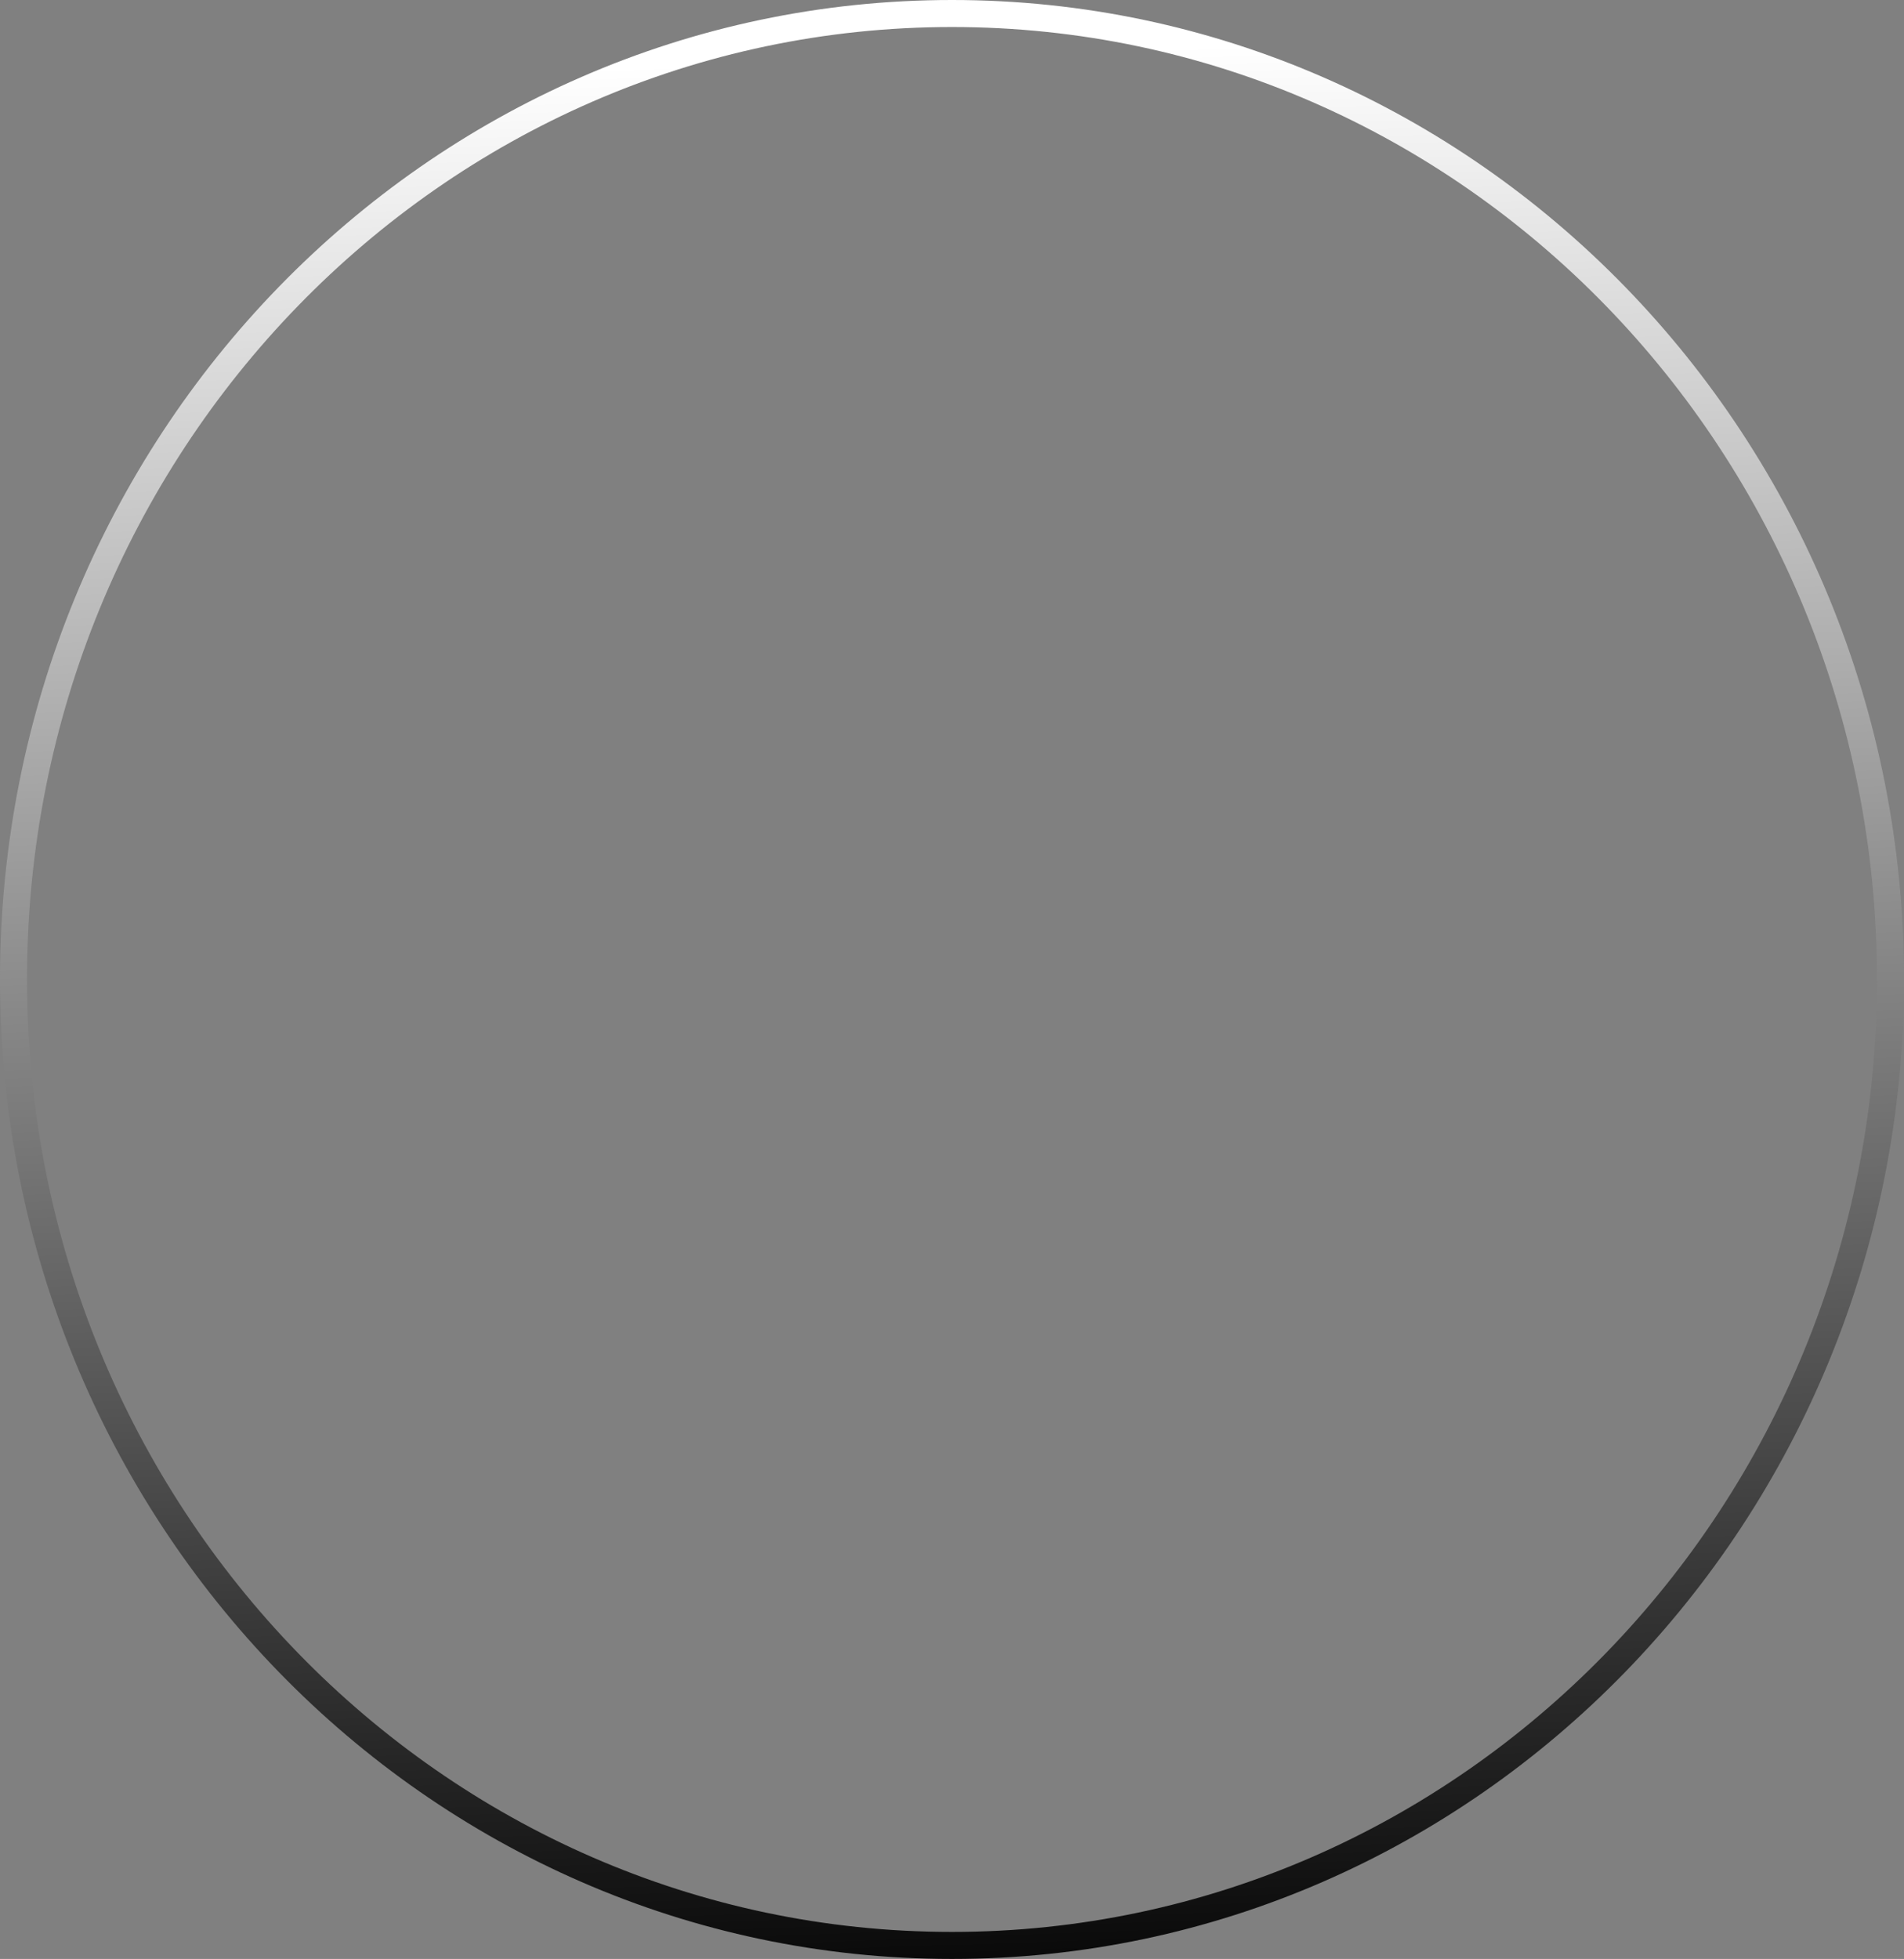 <svg width="141" height="145" viewBox="0 0 141 145" fill="none" xmlns="http://www.w3.org/2000/svg">
<rect x="0" y="0" width="141" height="145" fill="#808080" stroke="none"/>
<path d="M140 72.5C140 112.015 108.858 144 70.5 144C32.142 144 1 112.015 1 72.5C1 32.985 32.142 1 70.5 1C108.858 1 140 32.985 140 72.5Z" stroke="url(#paint0_linear_9478_15225)" stroke-width="2"/>
<defs>
<linearGradient id="paint0_linear_9478_15225" x1="65.664" y1="4.25" x2="70.776" y2="144.808" gradientUnits="userSpaceOnUse">
<stop stop-color="white"/>
<stop offset="1" stop-color="#0A0A0A"/>
</linearGradient>
</defs>
</svg>
